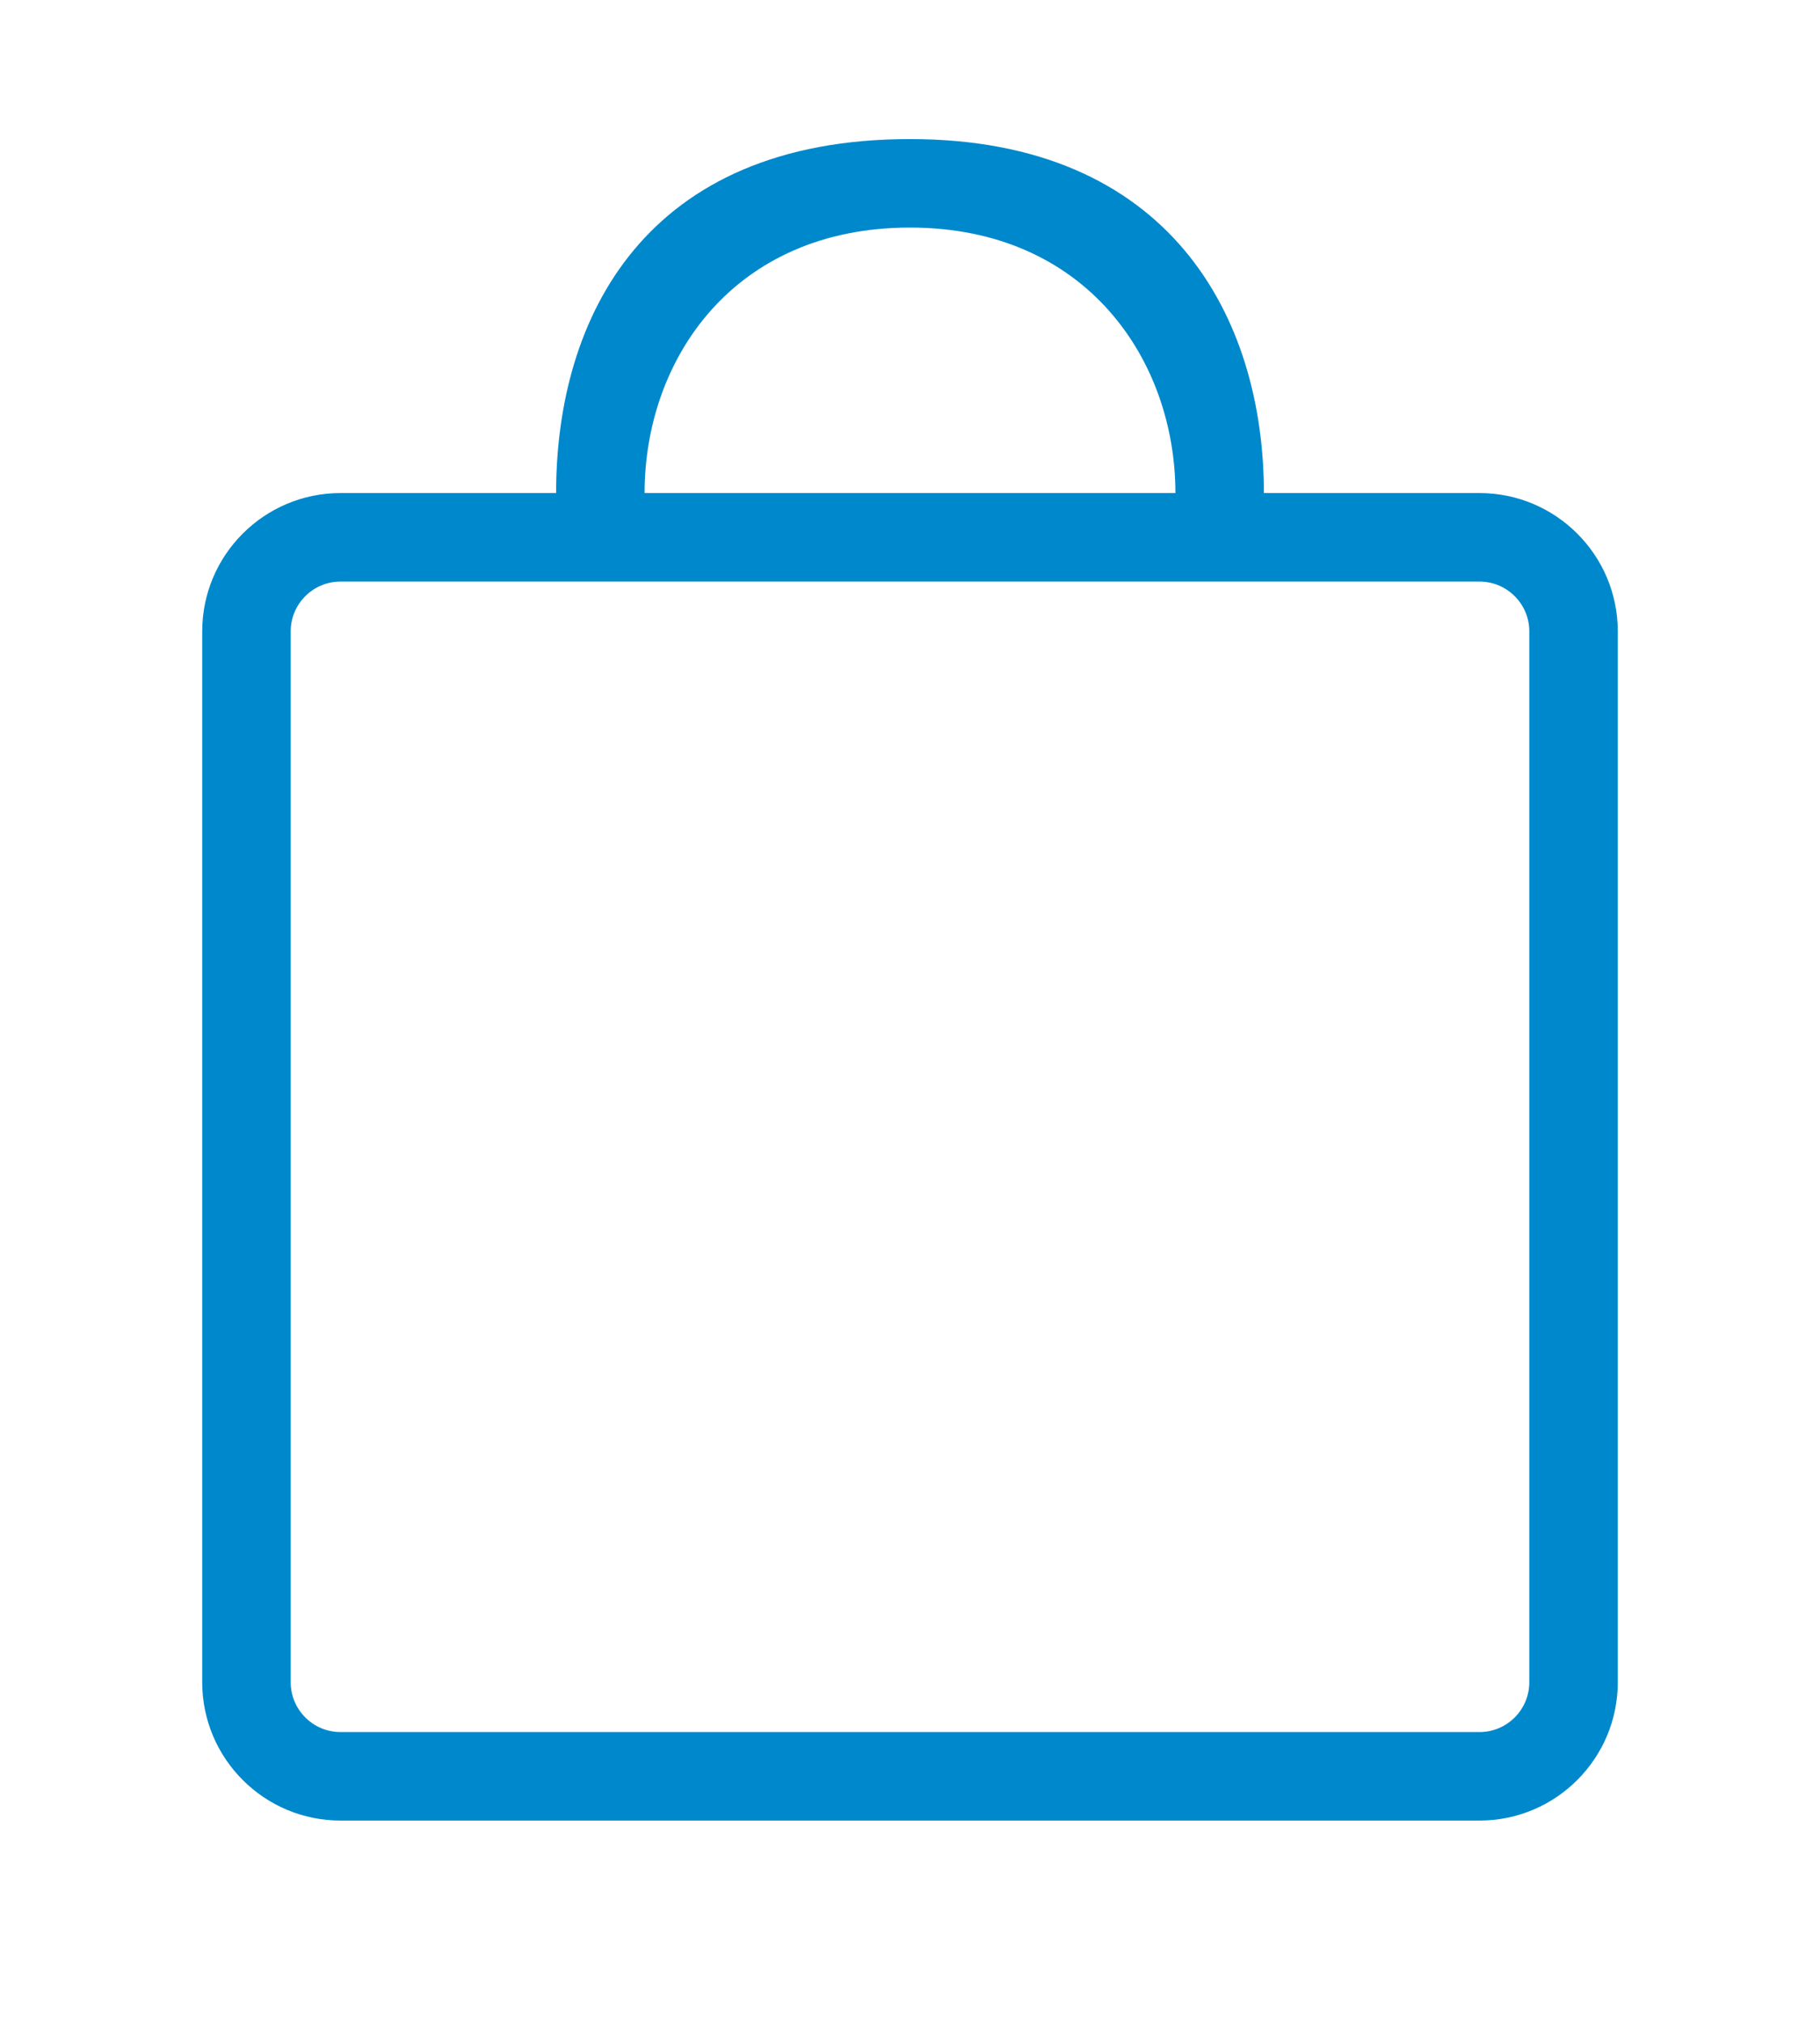 <?xml version="1.0" encoding="utf-8"?>
<!-- Generator: Adobe Illustrator 16.0.4, SVG Export Plug-In . SVG Version: 6.00 Build 0)  -->
<!DOCTYPE svg PUBLIC "-//W3C//DTD SVG 1.1//EN" "http://www.w3.org/Graphics/SVG/1.1/DTD/svg11.dtd">
<svg version="1.1" xmlns="http://www.w3.org/2000/svg" xmlns:xlink="http://www.w3.org/1999/xlink" x="0px" y="0px" width="18px"
	 height="20px" viewBox="0 0 18 20" enable-background="new 0 0 18 20" xml:space="preserve">

<g id="Global_Nav_Small_Icons">
</g>
<g id="Global_Nav_Small_1_">
</g>
<g id="Bag">
	<path id="Bag_2_" fill="#0088CC" d="M14.633,4.875H12.5c0-1.733-0.925-3.5-3.5-3.5c-2.615,0-3.5,1.757-3.5,3.5H3.367
		C2.613,4.875,2,5.488,2,6.242v10.391C2,17.387,2.613,18,3.367,18h11.266C15.387,18,16,17.387,16,16.633V6.242
		C16,5.488,15.387,4.875,14.633,4.875z M9,2.25c1.75,0,2.625,1.319,2.625,2.625h-5.25C6.375,3.559,7.25,2.25,9,2.25z M15.125,16.633
		c0,0.271-0.221,0.492-0.492,0.492H3.367c-0.271,0-0.492-0.221-0.492-0.492V6.242c0-0.271,0.221-0.492,0.492-0.492h11.266
		c0.271,0,0.492,0.221,0.492,0.492V16.633z"/>
</g>
<g id="Global_Nav_Large_Icons">
</g>
<g id="Global_Nav_Large_1_">
</g>
<g id="Guides">
</g>
<g id="NOTES">
</g>
</svg>

